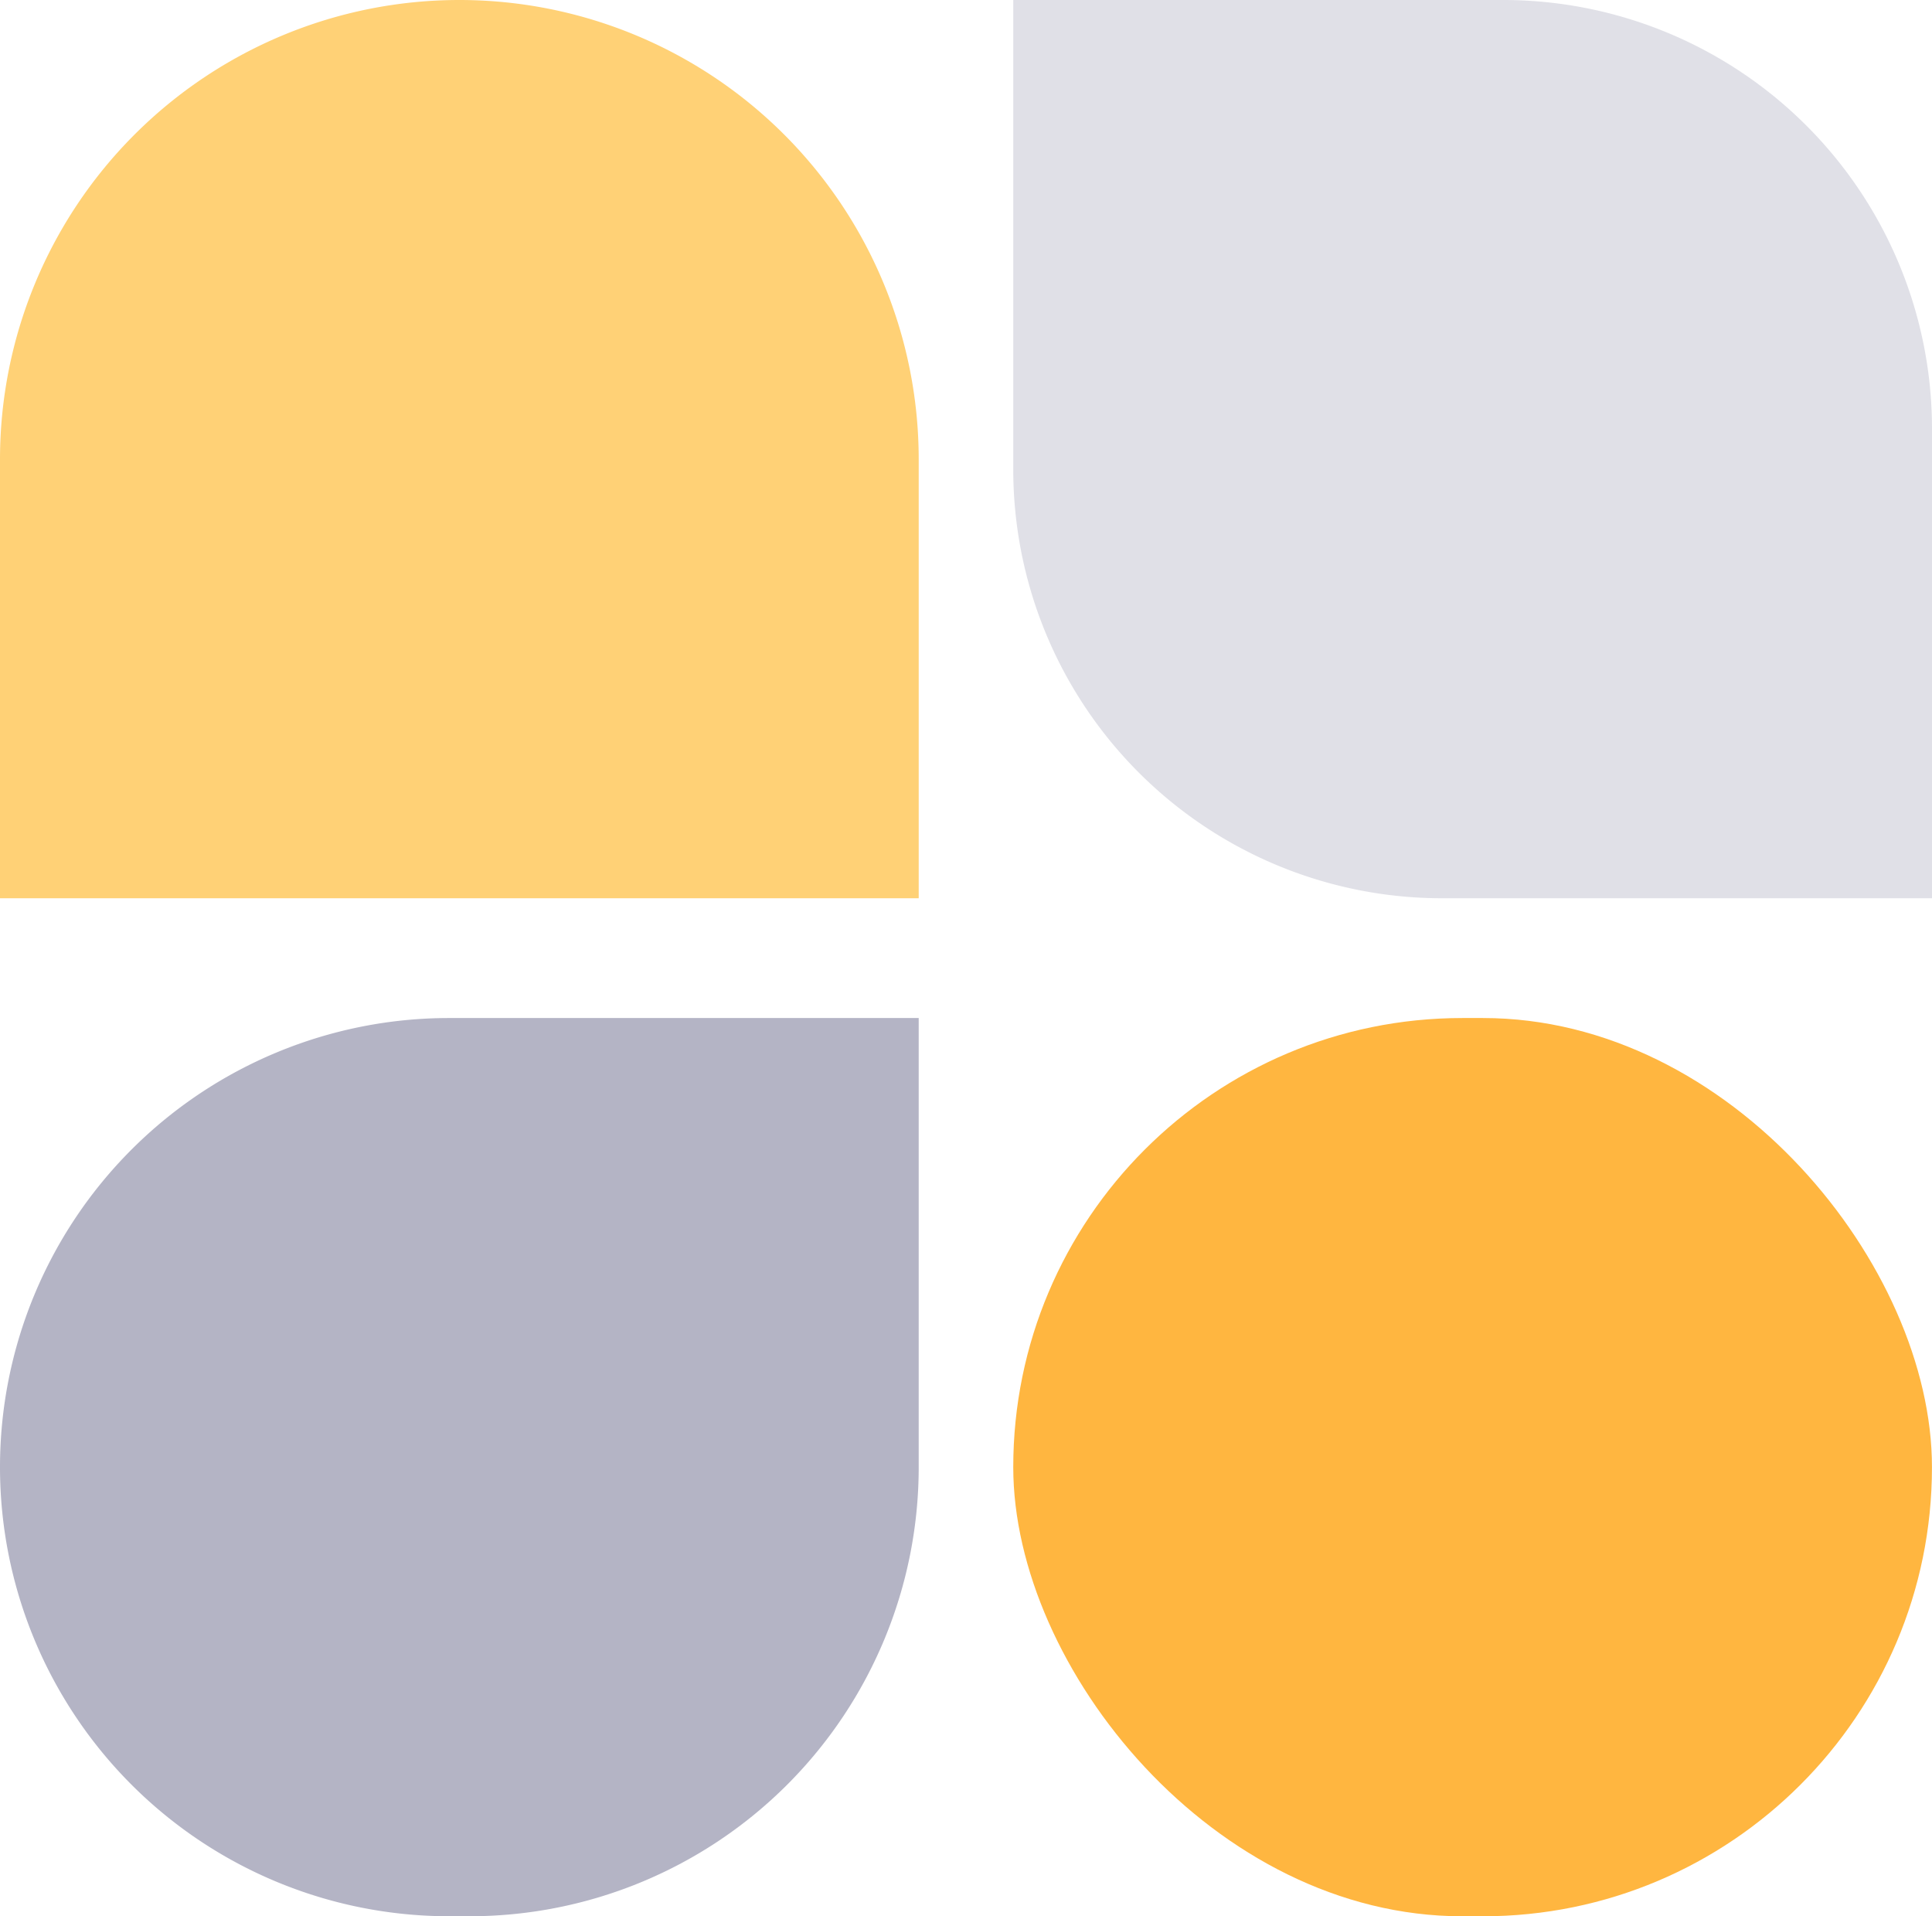 <svg xmlns="http://www.w3.org/2000/svg" viewBox="0 0 494.3 490.21"><g id="Layer_2" data-name="Layer 2"><g id="Layer_1-2" data-name="Layer 1"><path d="M0,375.32H0A114.89,114.89,0,0,0,114.89,490.21h5.27A114.89,114.89,0,0,0,235.05,375.32V260.43H114.89A114.89,114.89,0,0,0,0,375.32Z" fill="#b4b4c5"/><path d="M117.53,0h0A117.53,117.53,0,0,0,0,117.53V229.79H235.05V117.53A117.53,117.53,0,0,0,117.53,0Z" fill="#ffd176"/><rect x="259.24" y="260.43" width="235.05" height="229.79" rx="114.89" fill="#ffb640"/><path d="M384.59,0H259.24V120.08A109.71,109.71,0,0,0,369,229.79H494.3V109.71A109.71,109.71,0,0,0,384.59,0Z" fill="#e0e0e7"/></g></g></svg>